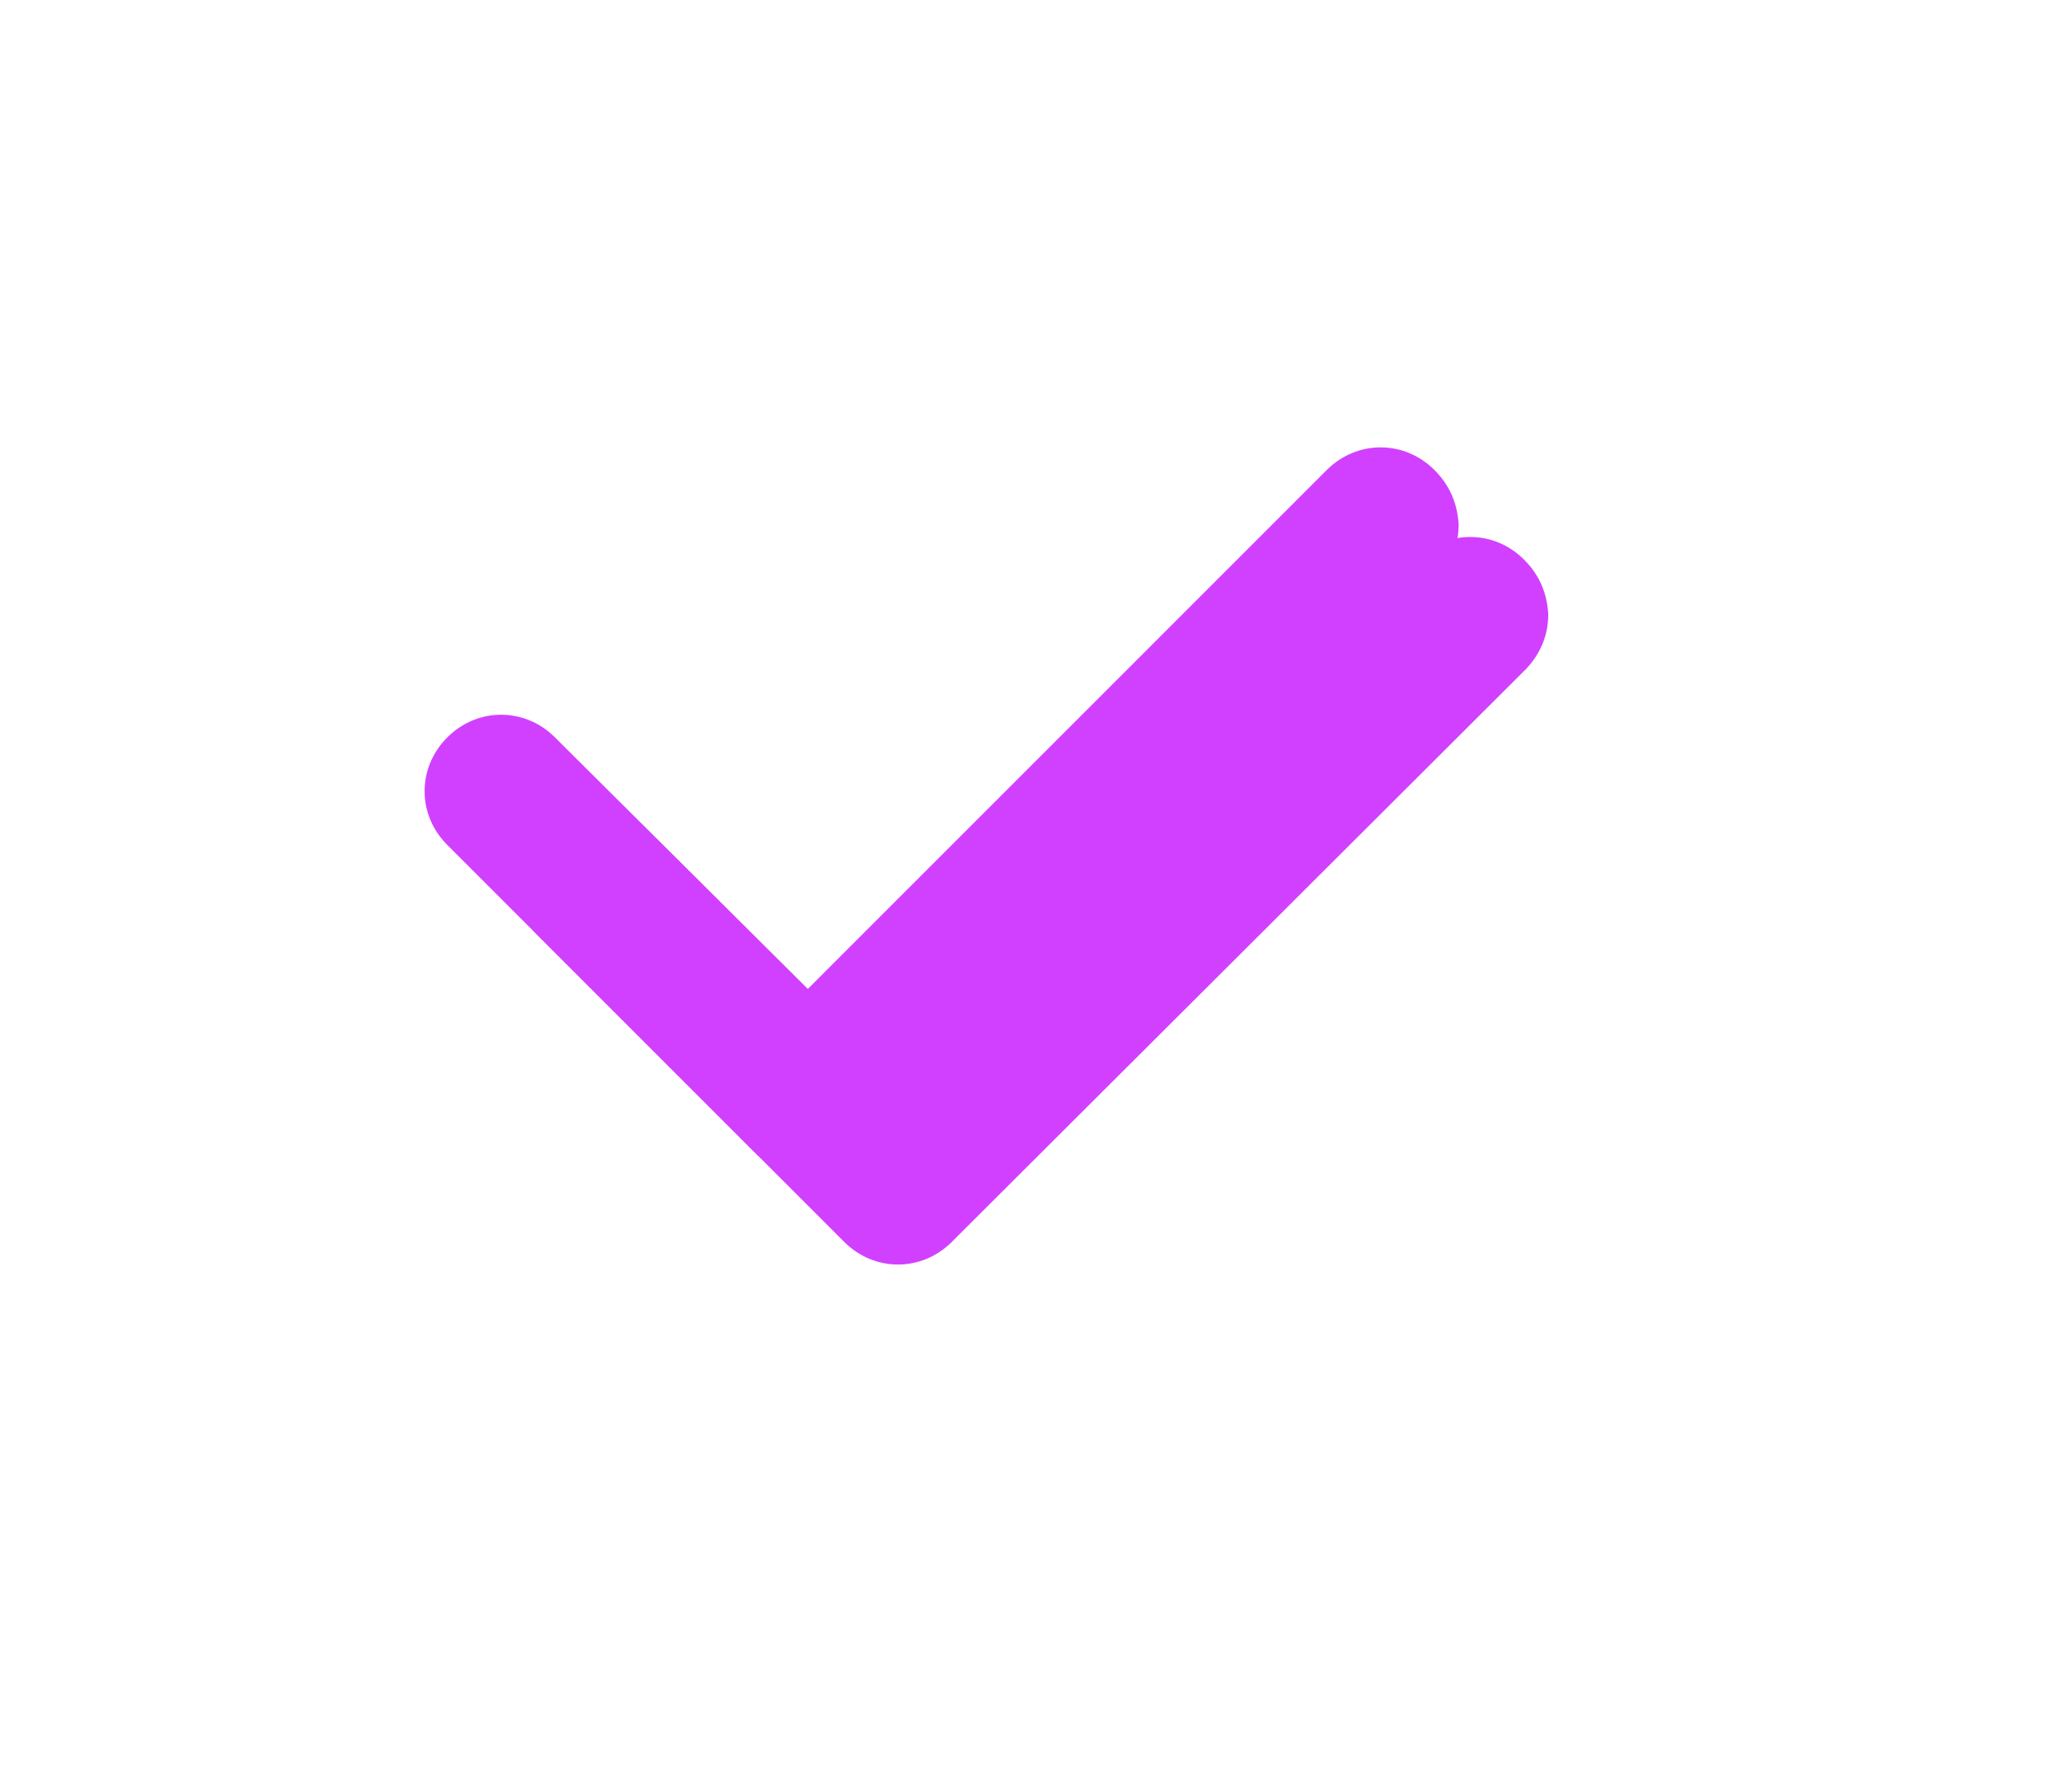 ﻿<?xml version="1.0" encoding="utf-8"?>
<svg version="1.1" xmlns:xlink="http://www.w3.org/1999/xlink" width="23px" height="20px" xmlns="http://www.w3.org/2000/svg">
  <defs>
    <filter x="460px" y="507px" width="23px" height="20px" filterUnits="userSpaceOnUse" id="filter302">
      <feOffset dx="1" dy="1" in="SourceAlpha" result="shadowOffsetInner" />
      <feGaussianBlur stdDeviation="2.5" in="shadowOffsetInner" result="shadowGaussian" />
      <feComposite in2="shadowGaussian" operator="atop" in="SourceAlpha" result="shadowComposite" />
      <feColorMatrix type="matrix" values="0 0 0 0 0  0 0 0 0 0  0 0 0 0 0  0 0 0 0.184 0  " in="shadowComposite" />
    </filter>
    <g id="widget303">
      <path d="M 12.008 1.246  C 12.184 1.422  12.264 1.625  12.278 1.854  C 12.278 2.083  12.197 2.286  12.035 2.462  L 5.622 8.861  C 5.285 9.198  4.758 9.198  4.421 8.861  L 0.992 5.431  C 0.654 5.094  0.654 4.567  0.992 4.23  C 1.329 3.893  1.856 3.893  2.193 4.23  L 5.015 7.038  L 10.806 1.246  C 11.144 0.909  11.671 0.909  12.008 1.246  Z " fill-rule="nonzero" fill="#d140ff" stroke="none" transform="matrix(1 0 0 1 464 511 )" />
    </g>
  </defs>
  <g transform="matrix(1 0 0 1 -460 -507 )">
    <use xlink:href="#widget303" filter="url(#filter302)" />
    <use xlink:href="#widget303" />
  </g>
</svg>